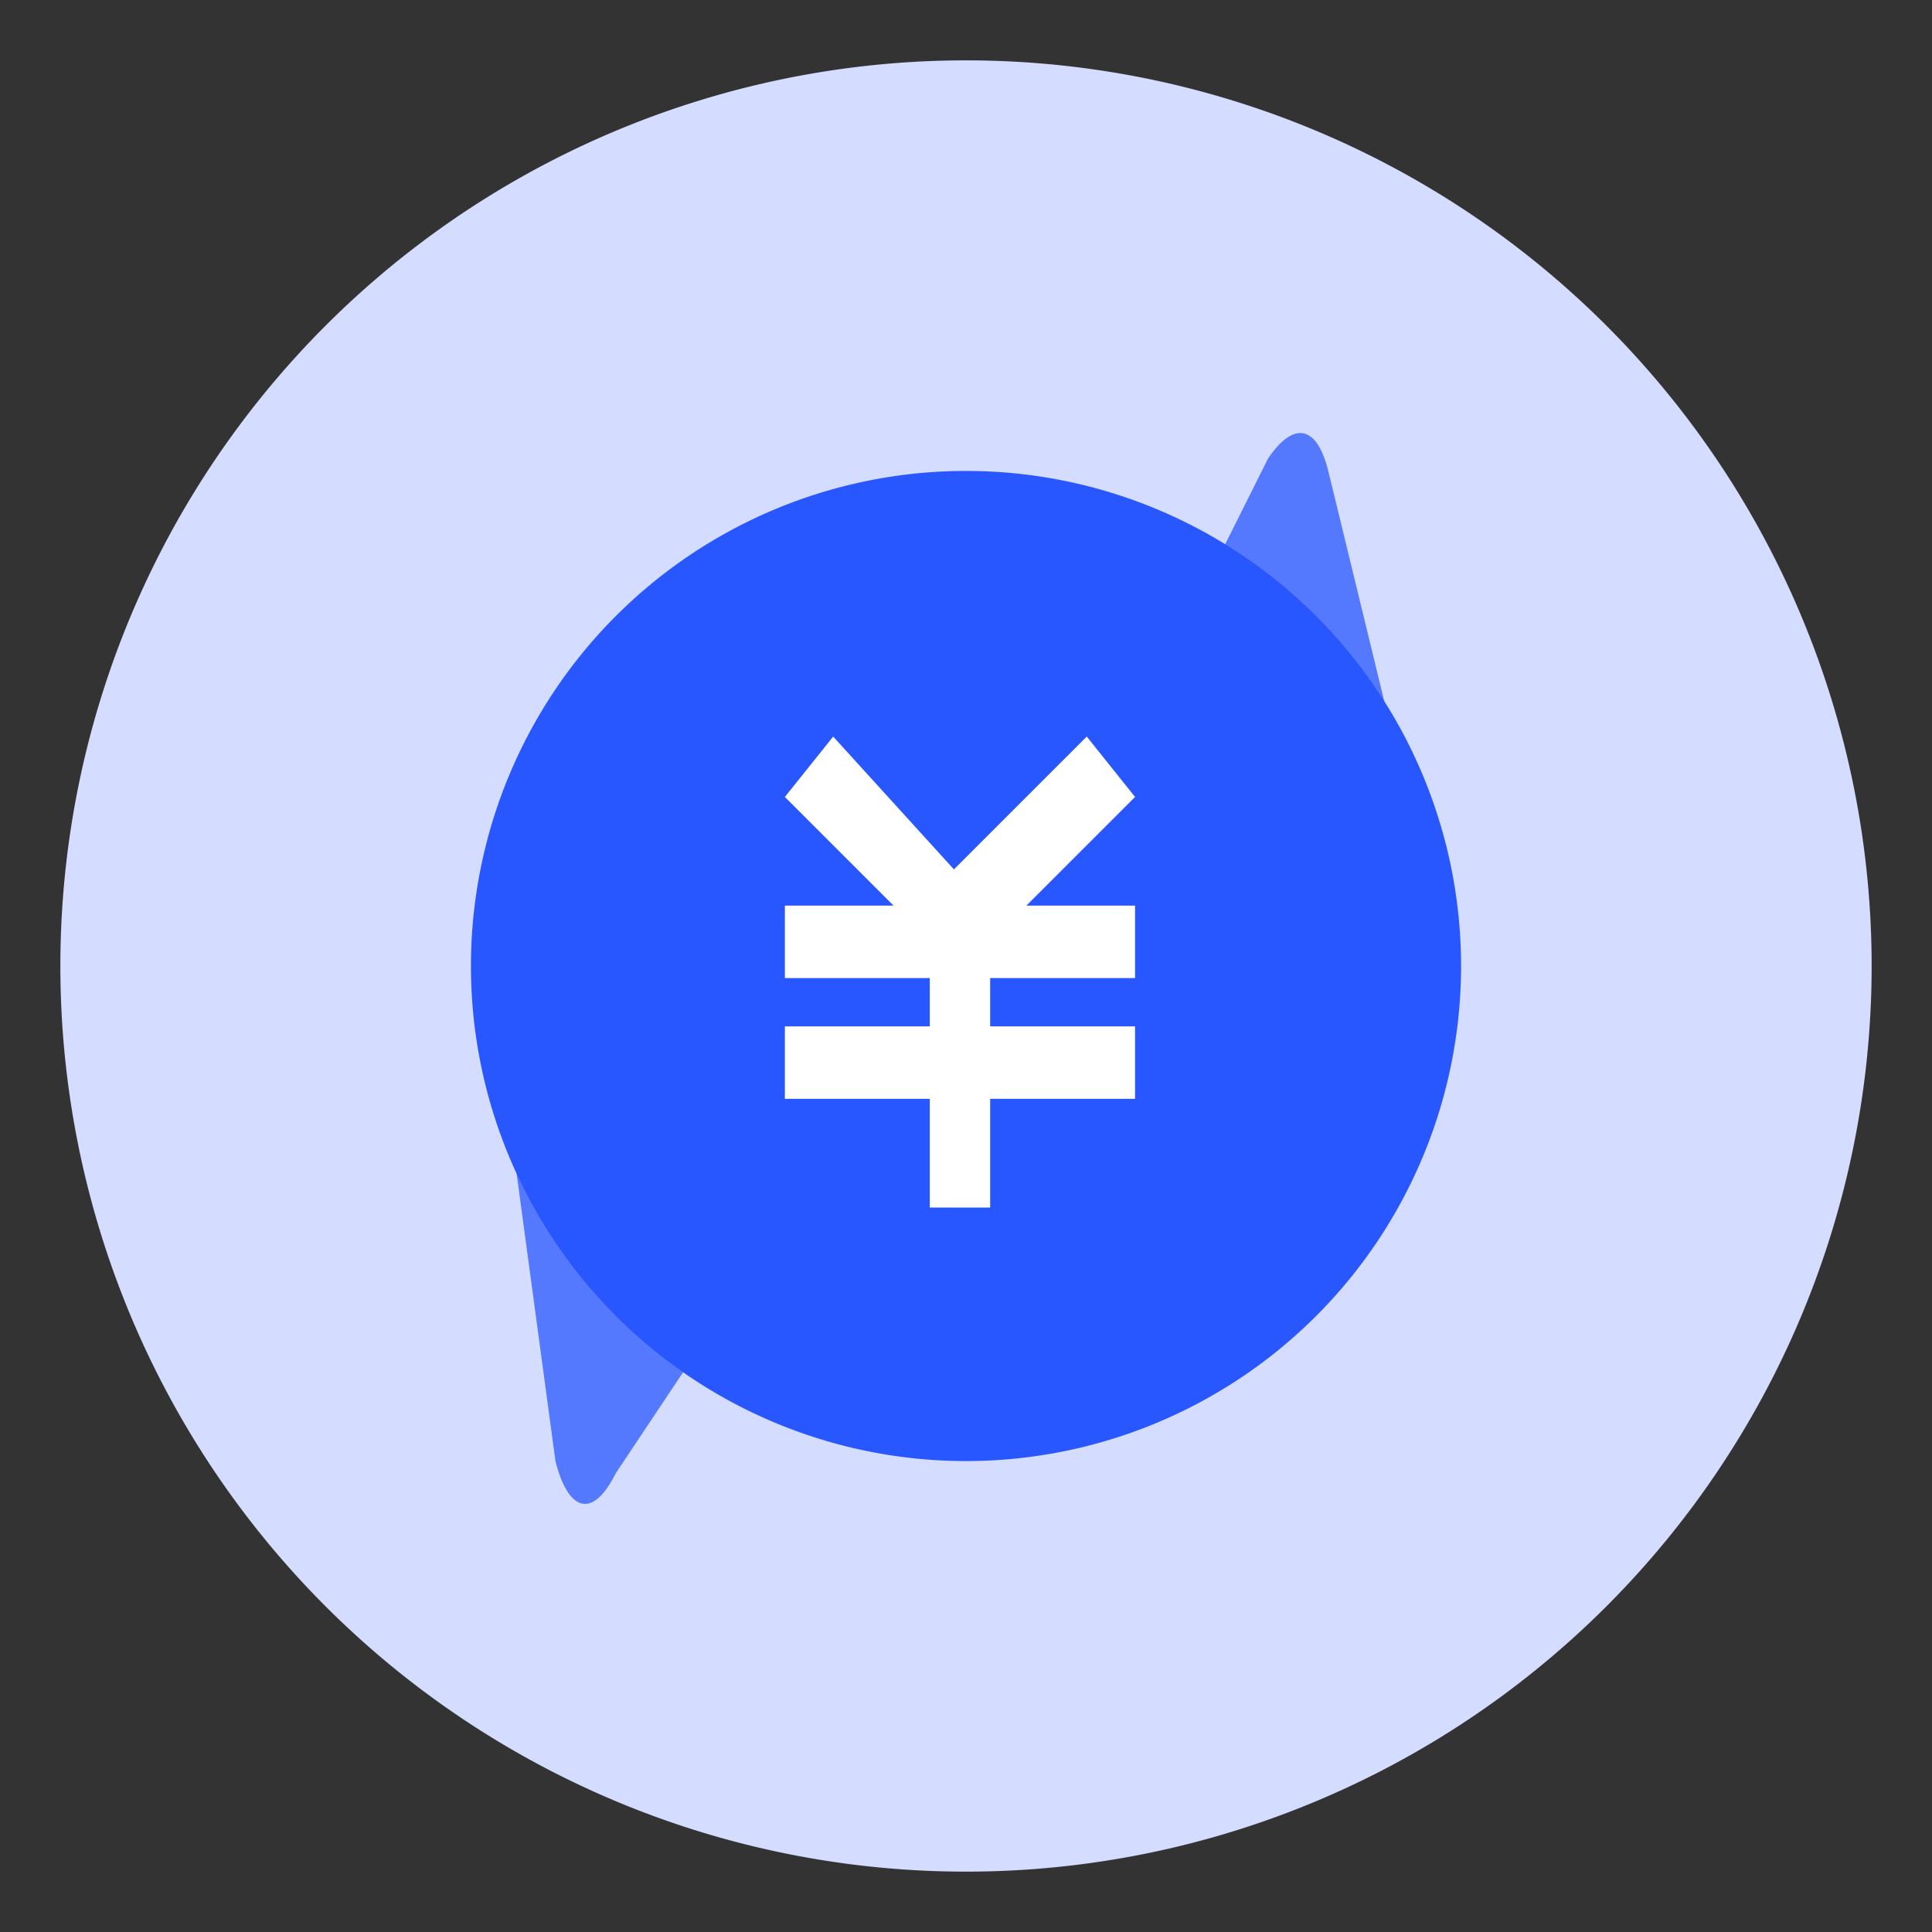 <svg width="1000px" height="1000px" viewBox="0 0 1024.00 1024.00" class="icon" version="1.1" xmlns="http://www.w3.org/2000/svg" fill="#ffffff" stroke="#ffffff" stroke-width="0.01"><rect x="0" y="0" width="1024.00" height="1024.00" fill="#333333" stroke="none"/><g id="SVGRepo_bgCarrier" stroke-width="0"></g><g id="SVGRepo_tracerCarrier" stroke-linecap="round" stroke-linejoin="round" stroke="#CCCCCC" stroke-width="2.048"></g><g id="SVGRepo_iconCarrier"><path d="M512 512m-480 0a480 480 0 1 0 960 0 480 480 0 1 0-960 0Z" fill="#d4ddff"></path><path d="M262.4 537.6l32 236.8c6.4 25.6 19.2 32 32 6.4l76.8-115.2-140.8-128zM761.6 486.4L704 249.6c-6.4-25.6-19.2-25.6-32-6.4l-57.6 115.2 147.2 128z" fill="#5479ff"></path><path d="M512 512m-262.4 0a262.4 262.4 0 1 0 524.8 0 262.4 262.4 0 1 0-524.8 0Z" fill="#2957ff"></path><path d="M416 544v38.4h76.8v57.6h32v-57.6h76.8v-38.4H524.8v-25.6h76.8v-38.4h-57.6l57.6-57.6-25.6-32-70.4 70.4-64-70.4-25.6 32 57.6 57.6h-57.6v38.4h76.8v25.6z" fill="#FFFFFF"></path></g></svg>
